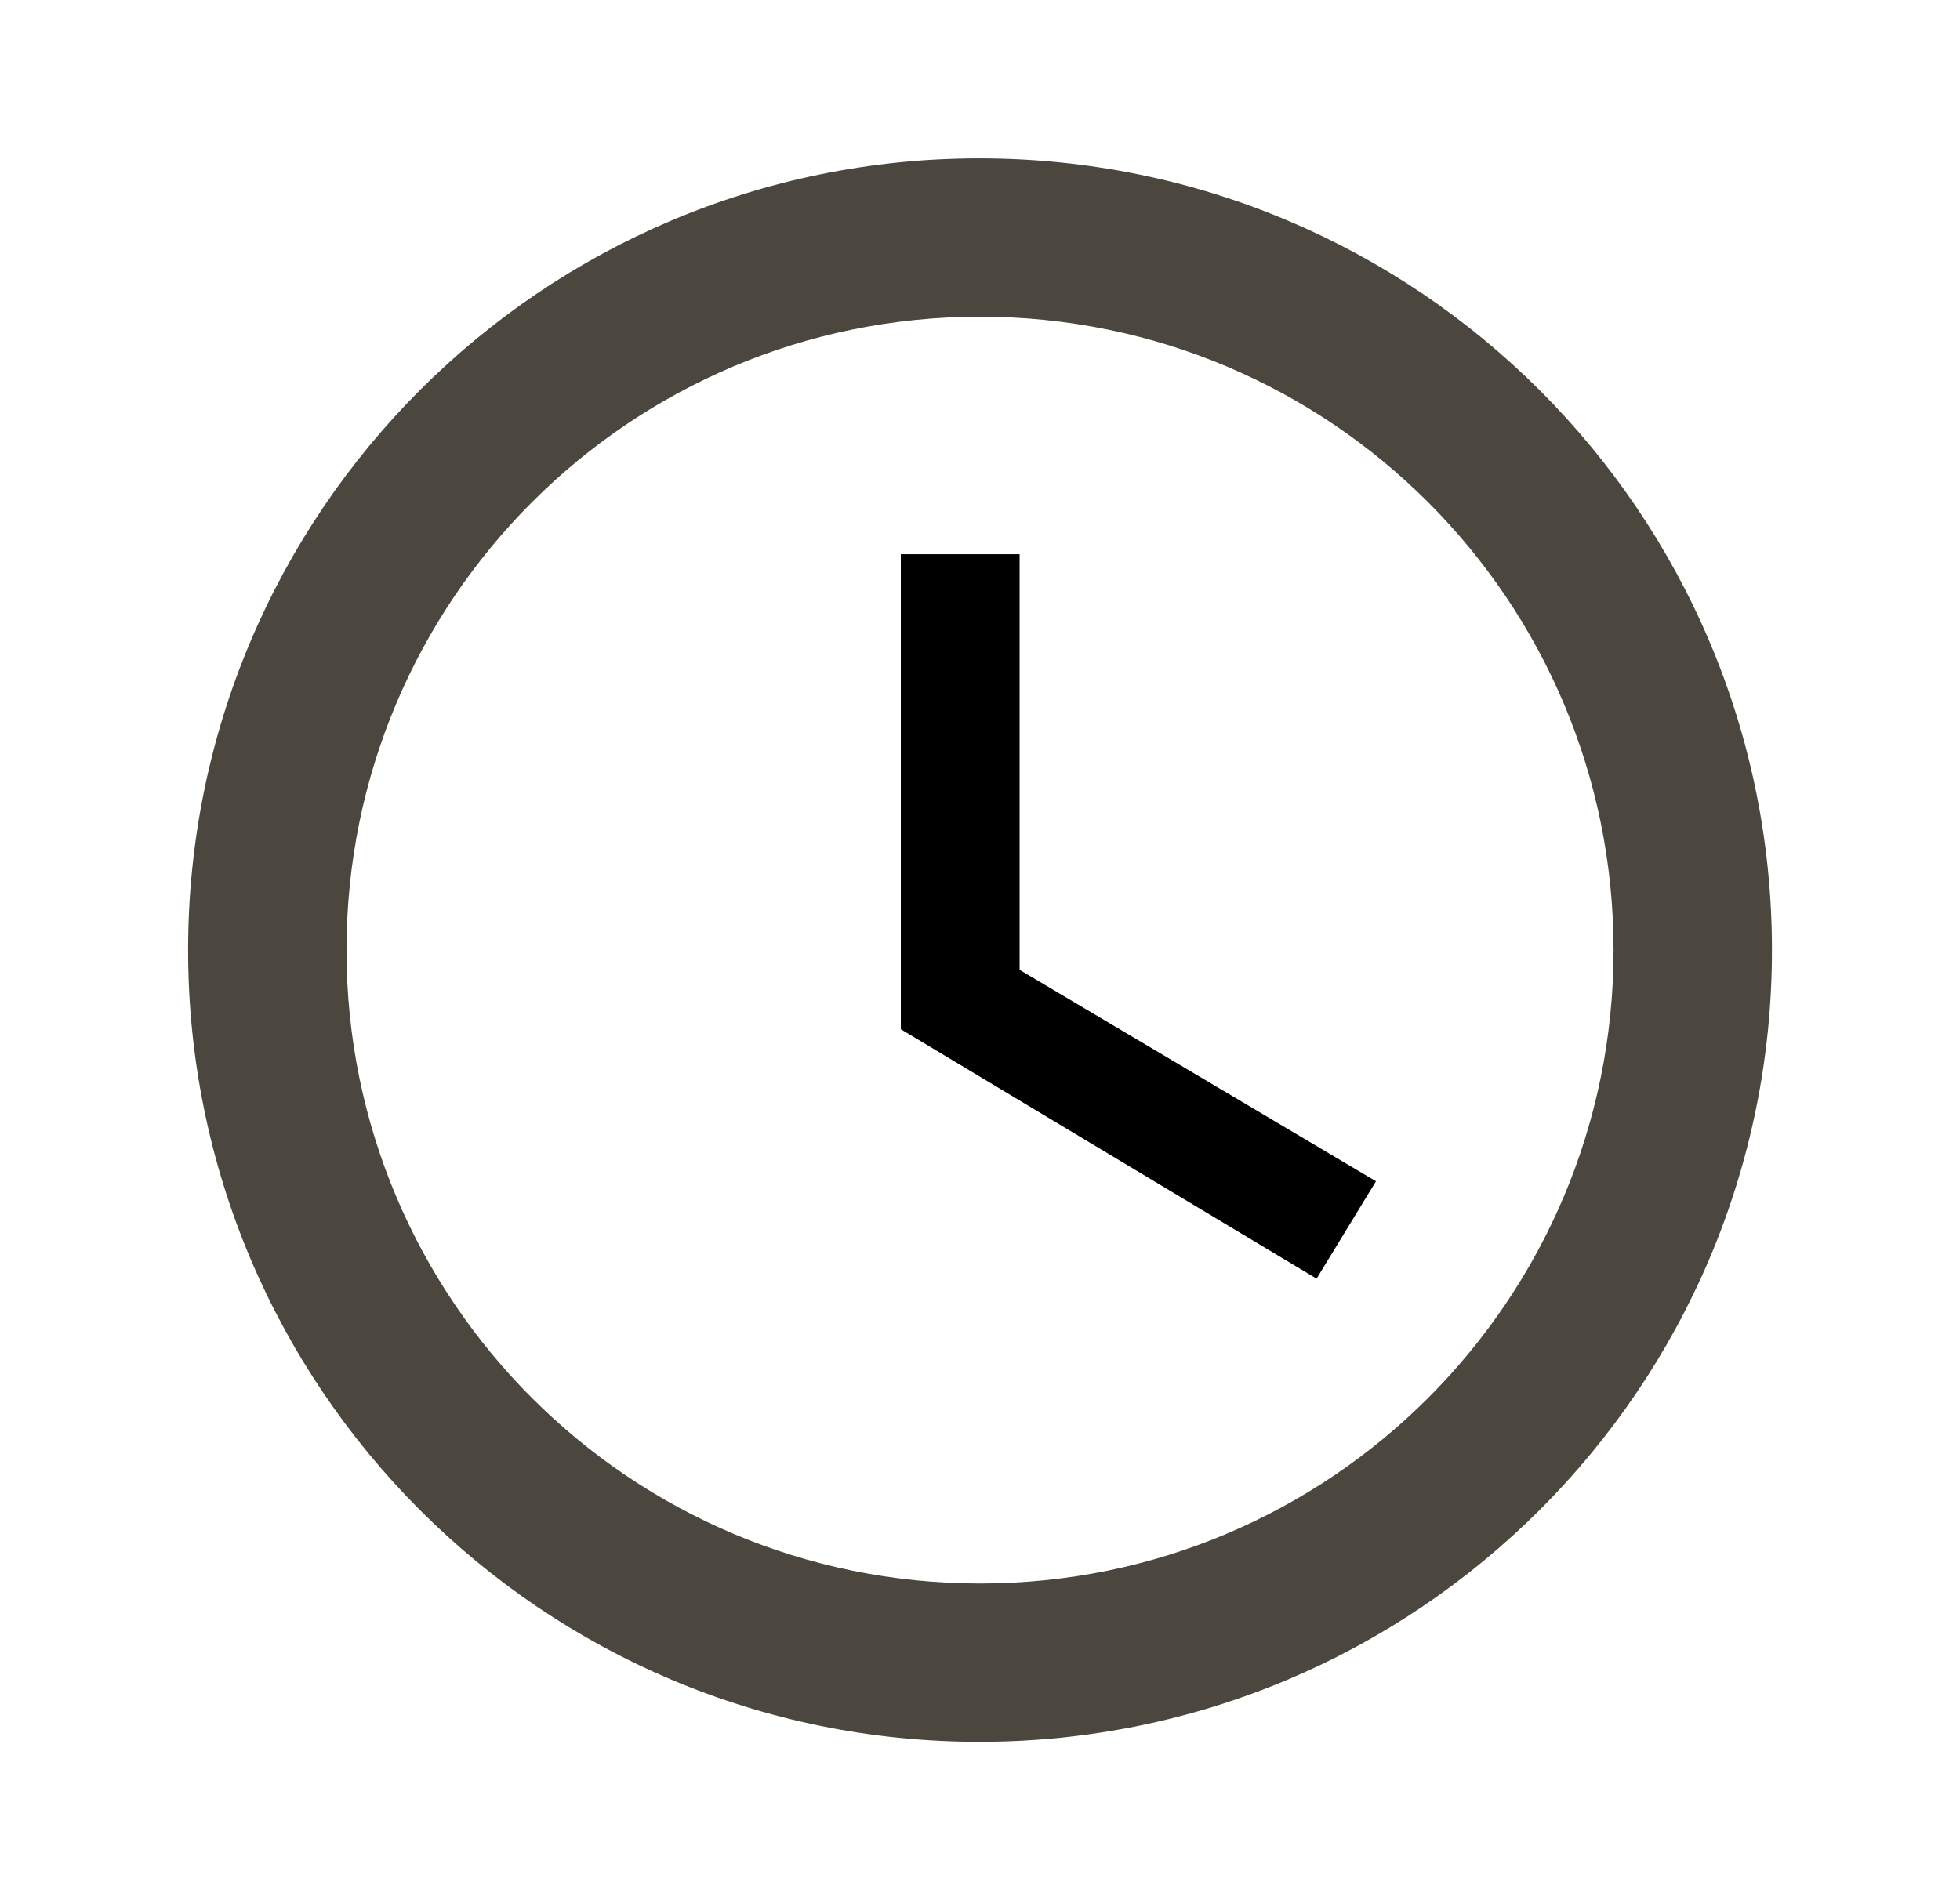 <svg width="33" height="32" viewBox="0 0 33 32" fill="none" xmlns="http://www.w3.org/2000/svg">
<path d="M16.487 2.667C9.127 2.667 3.167 8.64 3.167 16C3.167 23.36 9.127 29.333 16.487 29.333C23.86 29.333 29.834 23.36 29.834 16C29.834 8.64 23.86 2.667 16.487 2.667ZM16.5 26.667C10.607 26.667 5.834 21.893 5.834 16C5.834 10.107 10.607 5.333 16.5 5.333C22.394 5.333 27.167 10.107 27.167 16C27.167 21.893 22.394 26.667 16.5 26.667Z" fill="#4B463E"/>
<path d="M17.167 9.333H15.167V17.333L22.167 21.533L23.167 19.893L17.167 16.333V9.333Z" fill="black"/>
</svg>
